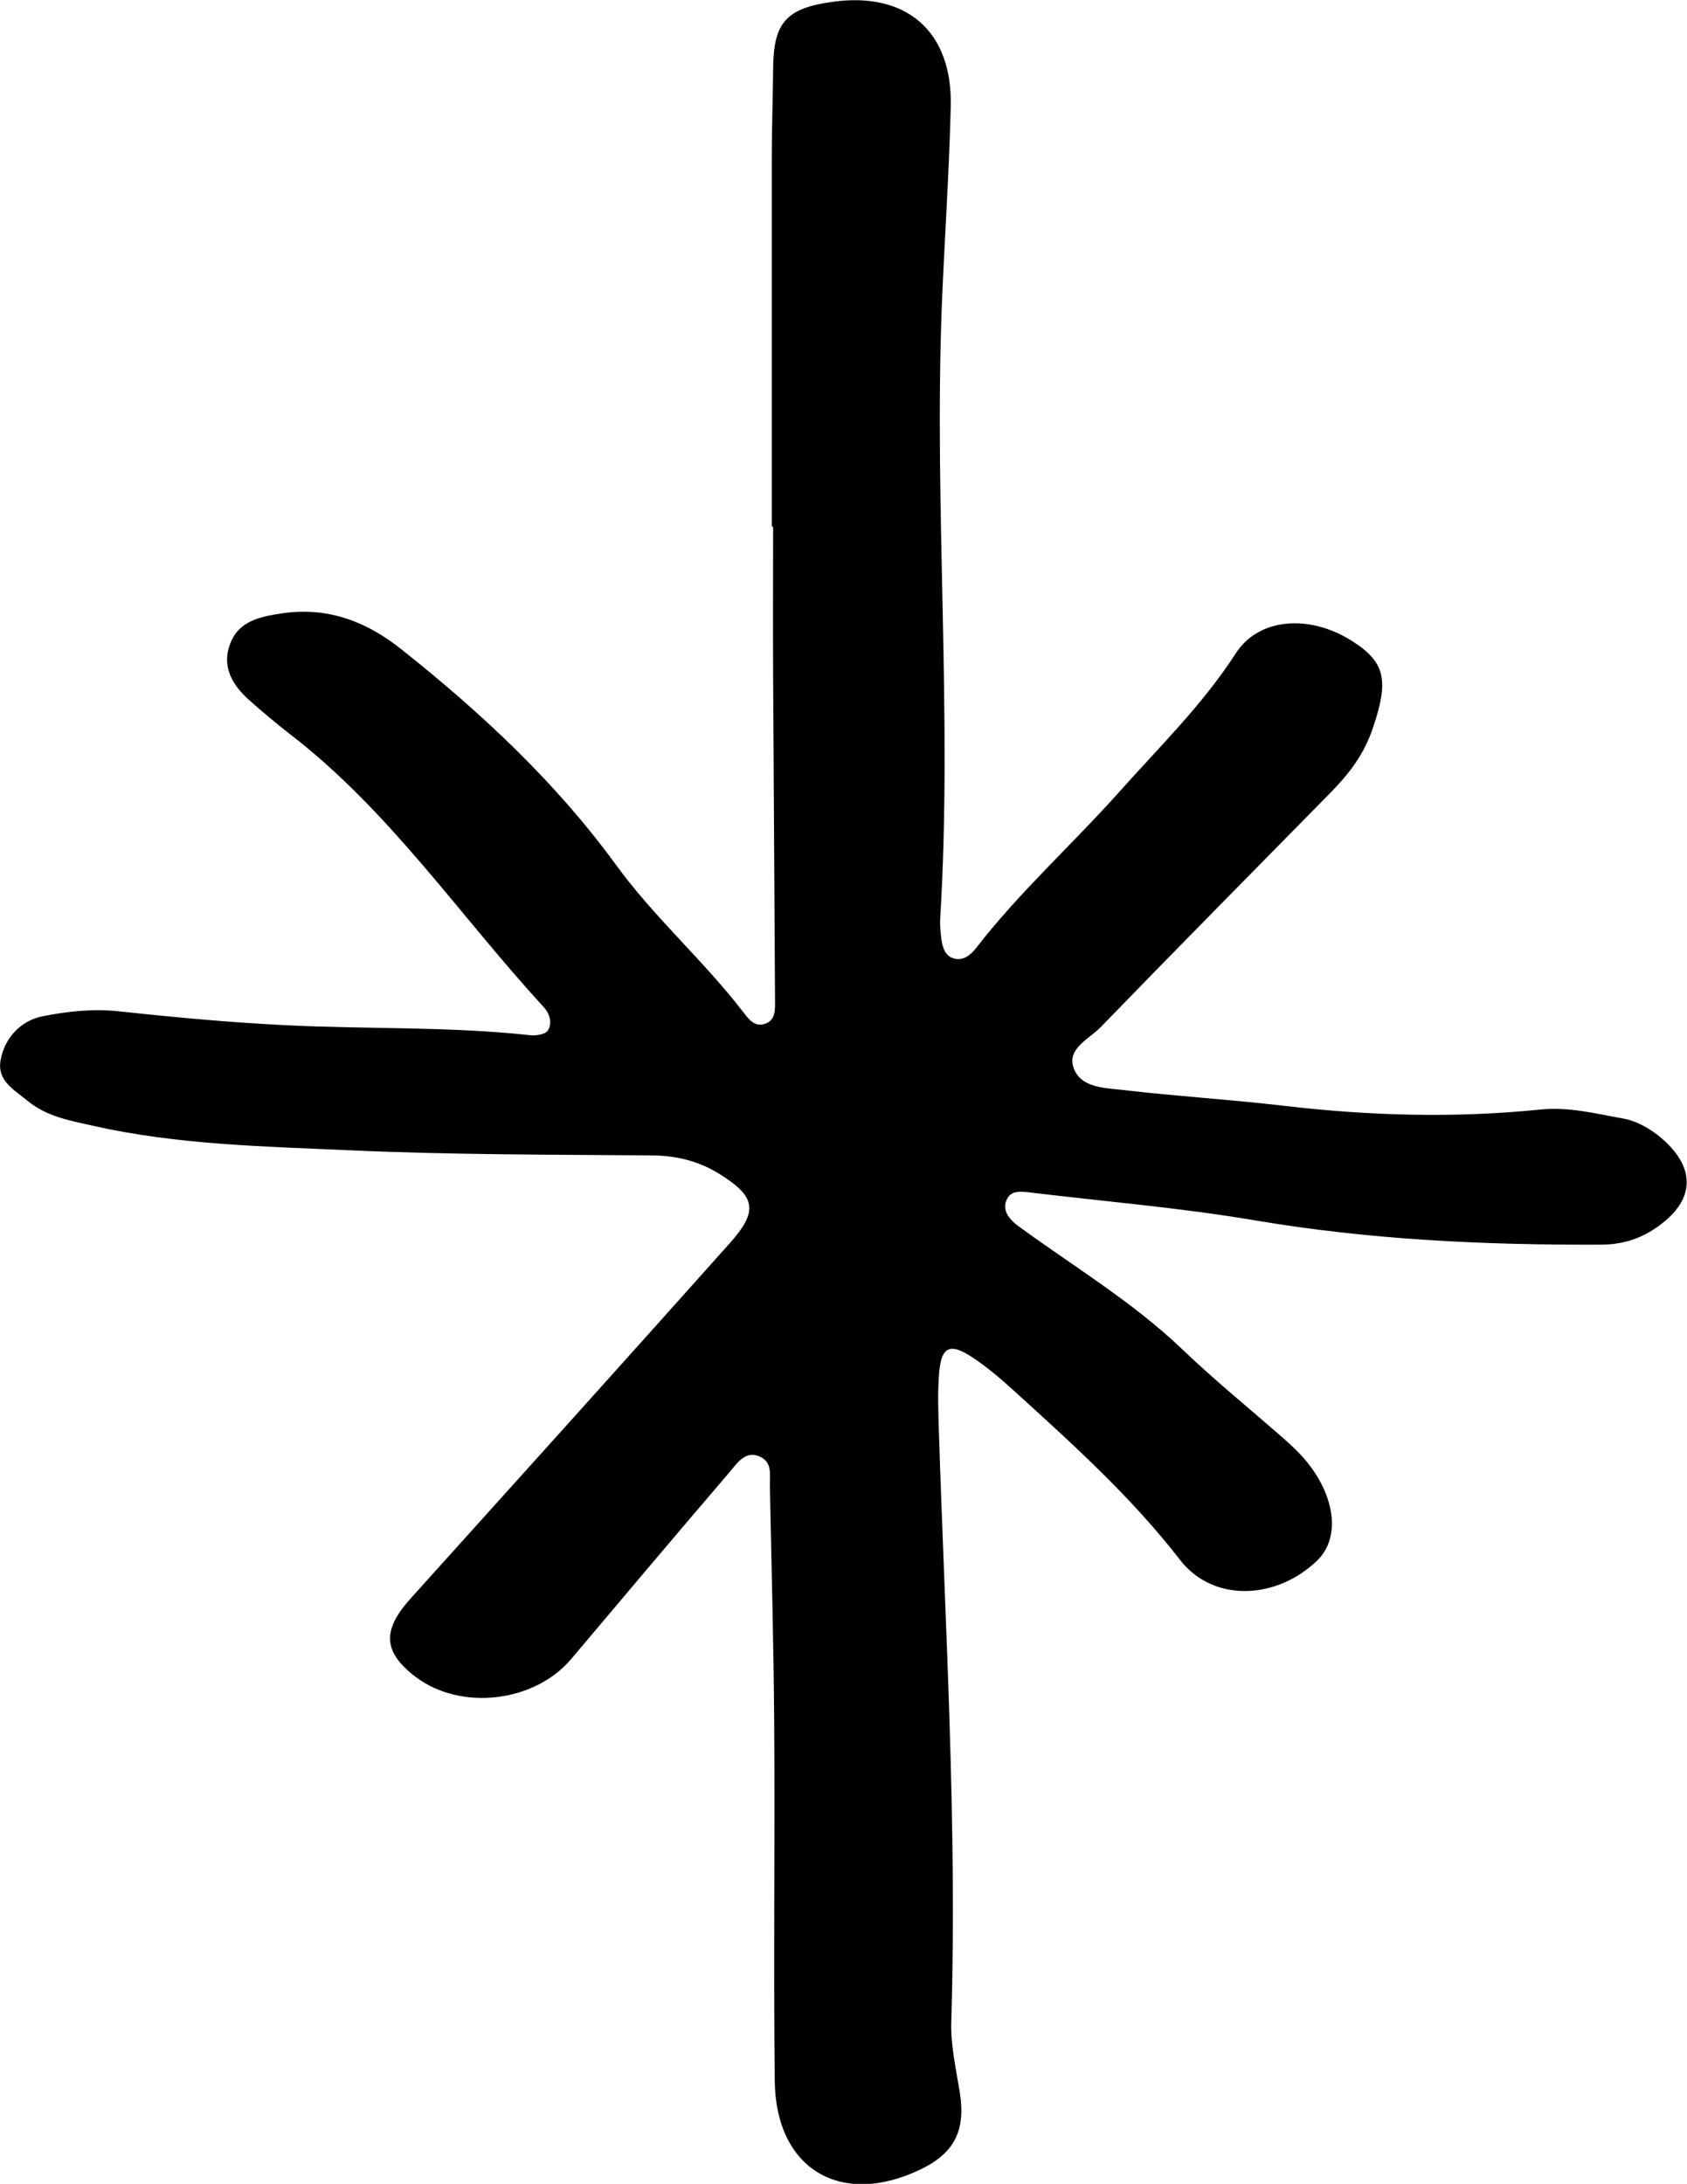 <?xml version="1.0" encoding="utf-8"?>
<!-- Generator: Adobe Illustrator 27.9.0, SVG Export Plug-In . SVG Version: 6.00 Build 0)  -->
<svg version="1.1" id="Layer_1" xmlns="http://www.w3.org/2000/svg" xmlns:xlink="http://www.w3.org/1999/xlink" x="0px" y="0px"
	 viewBox="0 0 62.21 80.52" style="enable-background:new 0 0 62.21 80.52;" xml:space="preserve">
<path d="M28.46,19.4c0-4.51,0-9.02,0-13.53c0-1.11,0.04-2.22,0.05-3.33c0.01-1.7,0.47-2.23,2.17-2.47c2.72-0.39,4.45,1.06,4.38,3.86
	c-0.06,2.45-0.23,4.9-0.33,7.35c-0.29,7.54,0.4,15.07-0.06,22.6c-0.01,0.24,0.01,0.48,0.04,0.71c0.04,0.32,0.13,0.66,0.47,0.75
	c0.33,0.09,0.6-0.11,0.81-0.38c1.61-2.08,3.56-3.83,5.3-5.78c1.47-1.65,3.06-3.2,4.28-5.09c0.86-1.33,2.73-1.43,4.25-0.48
	c1.29,0.8,1.4,1.49,0.8,3.25c-0.32,0.95-0.87,1.67-1.54,2.35c-2.84,2.89-5.68,5.76-8.5,8.67c-0.42,0.43-1.24,0.78-0.99,1.49
	c0.26,0.75,1.16,0.74,1.84,0.82c1.96,0.23,3.94,0.35,5.91,0.58c3.15,0.37,6.3,0.46,9.45,0.14c1.06-0.11,2.05,0.15,3.06,0.33
	c0.52,0.09,1.05,0.4,1.45,0.75c1.3,1.14,1.17,2.34-0.26,3.3c-0.61,0.41-1.26,0.6-2.01,0.6c-4.28,0.02-8.54-0.18-12.78-0.9
	c-2.73-0.46-5.49-0.69-8.24-1.02c-0.31-0.04-0.7-0.09-0.86,0.21c-0.23,0.41,0.05,0.76,0.38,1.01c2.05,1.5,4.23,2.8,6.08,4.57
	c1.2,1.15,2.5,2.2,3.75,3.3c0.24,0.21,0.47,0.43,0.68,0.66c1.2,1.35,1.42,2.95,0.54,3.81c-1.52,1.47-3.85,1.55-5.06-0.01
	c-1.81-2.34-3.99-4.3-6.16-6.27c-0.47-0.43-0.96-0.84-1.48-1.19c-0.88-0.59-1.2-0.41-1.26,0.72c-0.04,0.63-0.02,1.27,0,1.91
	c0.23,7.28,0.68,14.55,0.46,21.84c-0.03,0.86,0.17,1.73,0.31,2.59c0.23,1.42-0.18,2.26-1.45,2.87c-2.94,1.41-5.34-0.02-5.37-3.28
	c-0.05-4.37,0.01-8.73-0.02-13.1c-0.02-2.94-0.1-5.87-0.16-8.81c-0.01-0.38,0.1-0.85-0.32-1.07c-0.56-0.3-0.88,0.21-1.16,0.54
	c-1.96,2.29-3.9,4.59-5.84,6.89c-1.35,1.61-4.07,1.93-5.74,0.67c-1.21-0.92-1.24-1.72-0.2-2.88c3.93-4.36,7.86-8.72,11.77-13.1
	c1.07-1.2,0.98-1.72-0.36-2.56c-0.75-0.47-1.57-0.68-2.48-0.69c-3.73-0.03-7.46-0.02-11.18-0.19c-3.16-0.14-6.33-0.2-9.44-0.9
	c-0.85-0.19-1.72-0.34-2.42-0.92c-0.48-0.4-1.13-0.73-1-1.49c0.15-0.85,0.76-1.47,1.55-1.63c0.92-0.18,1.87-0.29,2.84-0.18
	c2.04,0.22,4.09,0.41,6.13,0.51c3.01,0.15,6.02,0.04,9.02,0.37c0.21,0.02,0.54-0.03,0.64-0.17c0.18-0.28,0.07-0.63-0.15-0.87
	c-3.11-3.38-5.69-7.25-9.38-10.08c-0.5-0.39-0.99-0.8-1.46-1.22c-0.64-0.56-1.05-1.26-0.72-2.1c0.32-0.85,1.13-1,1.94-1.12
	c1.69-0.24,3.12,0.32,4.41,1.36c2.93,2.33,5.66,4.88,7.87,7.91c1.41,1.94,3.21,3.51,4.67,5.4c0.2,0.26,0.4,0.55,0.74,0.49
	c0.51-0.1,0.46-0.56,0.46-0.95c-0.02-3.97-0.05-7.94-0.07-11.91c-0.01-1.82,0-3.65,0-5.47C28.49,19.4,28.47,19.4,28.46,19.4z"/>
</svg>
